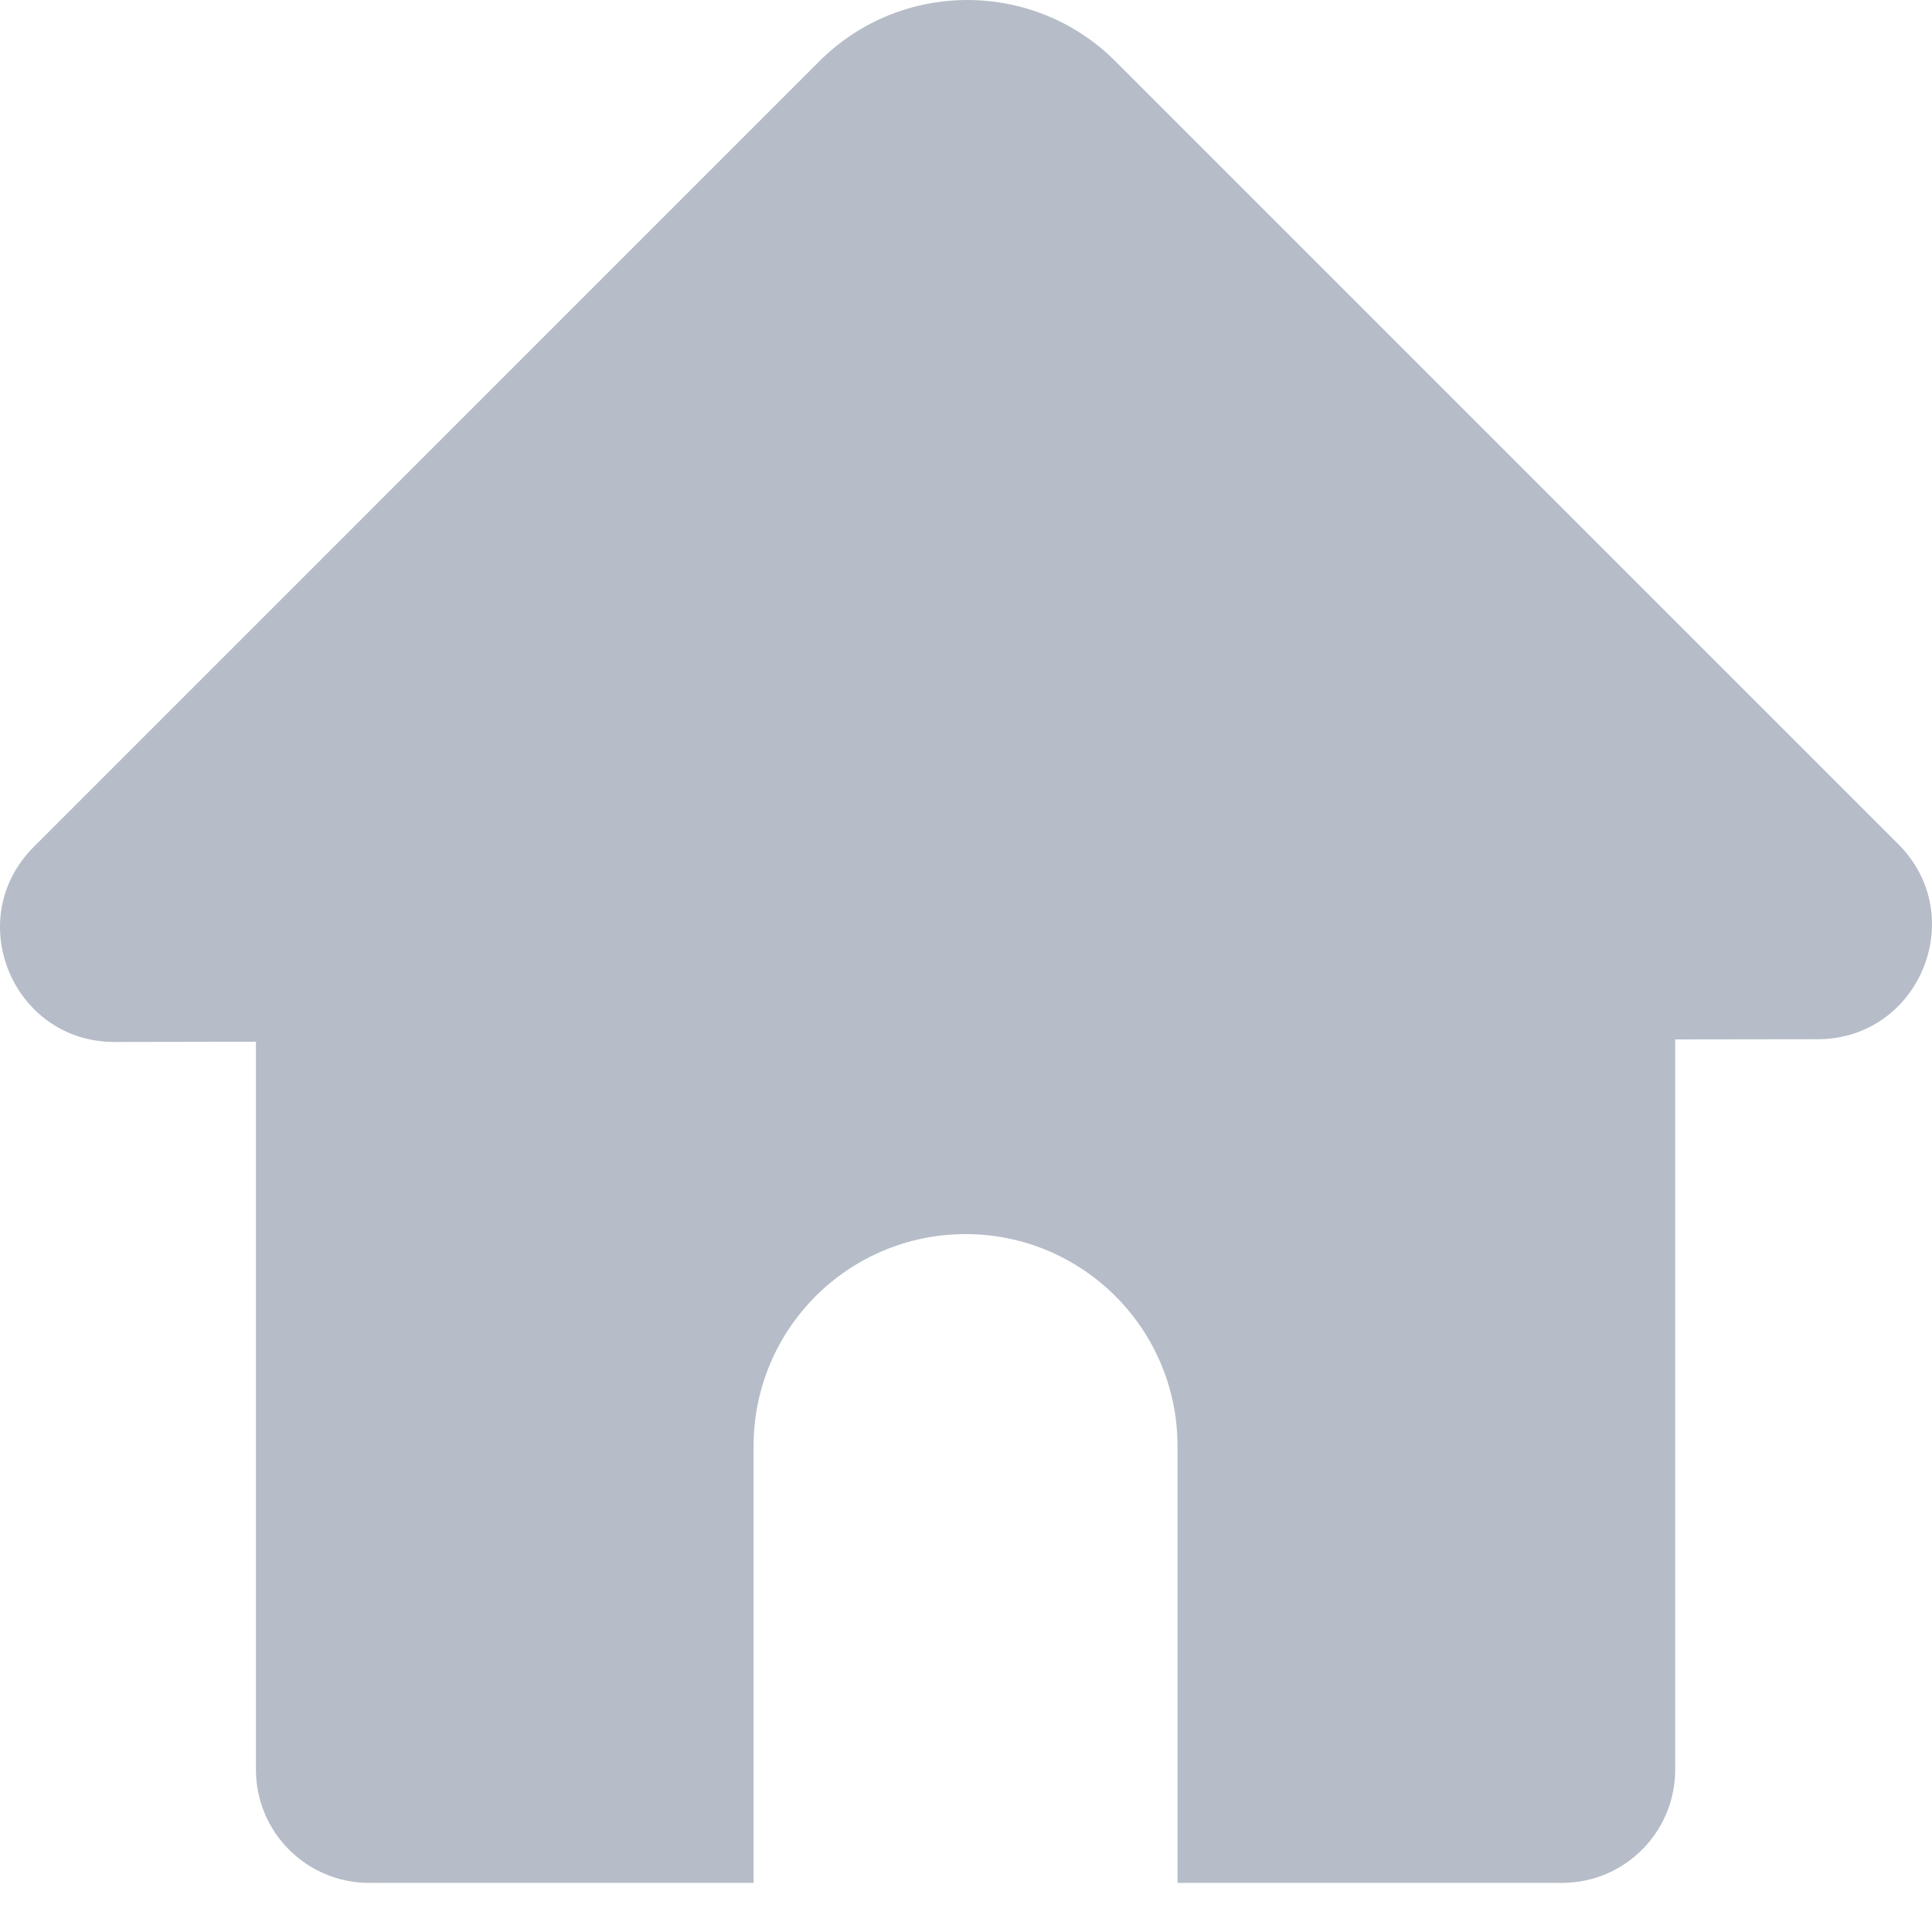 <svg width="40" height="40" viewBox="0 0 40 40" fill="none" xmlns="http://www.w3.org/2000/svg">
<path d="M37.634 21.516L34.683 21.52V36.639C34.683 37.934 33.634 38.983 32.339 38.983H24.379V29.939C24.379 27.516 22.415 25.551 19.991 25.551C18.779 25.551 17.682 26.042 16.887 26.836C16.094 27.631 15.602 28.727 15.602 29.939V38.983H7.643C6.348 38.983 5.299 37.934 5.299 36.639V21.568L2.374 21.573C0.265 21.576 -0.794 19.026 0.698 17.535L16.962 1.27C18.655 -0.423 21.402 -0.423 23.095 1.27L39.302 17.477C40.791 18.966 39.739 21.512 37.634 21.516Z" fill="#B6BCC8"/>
</svg>
